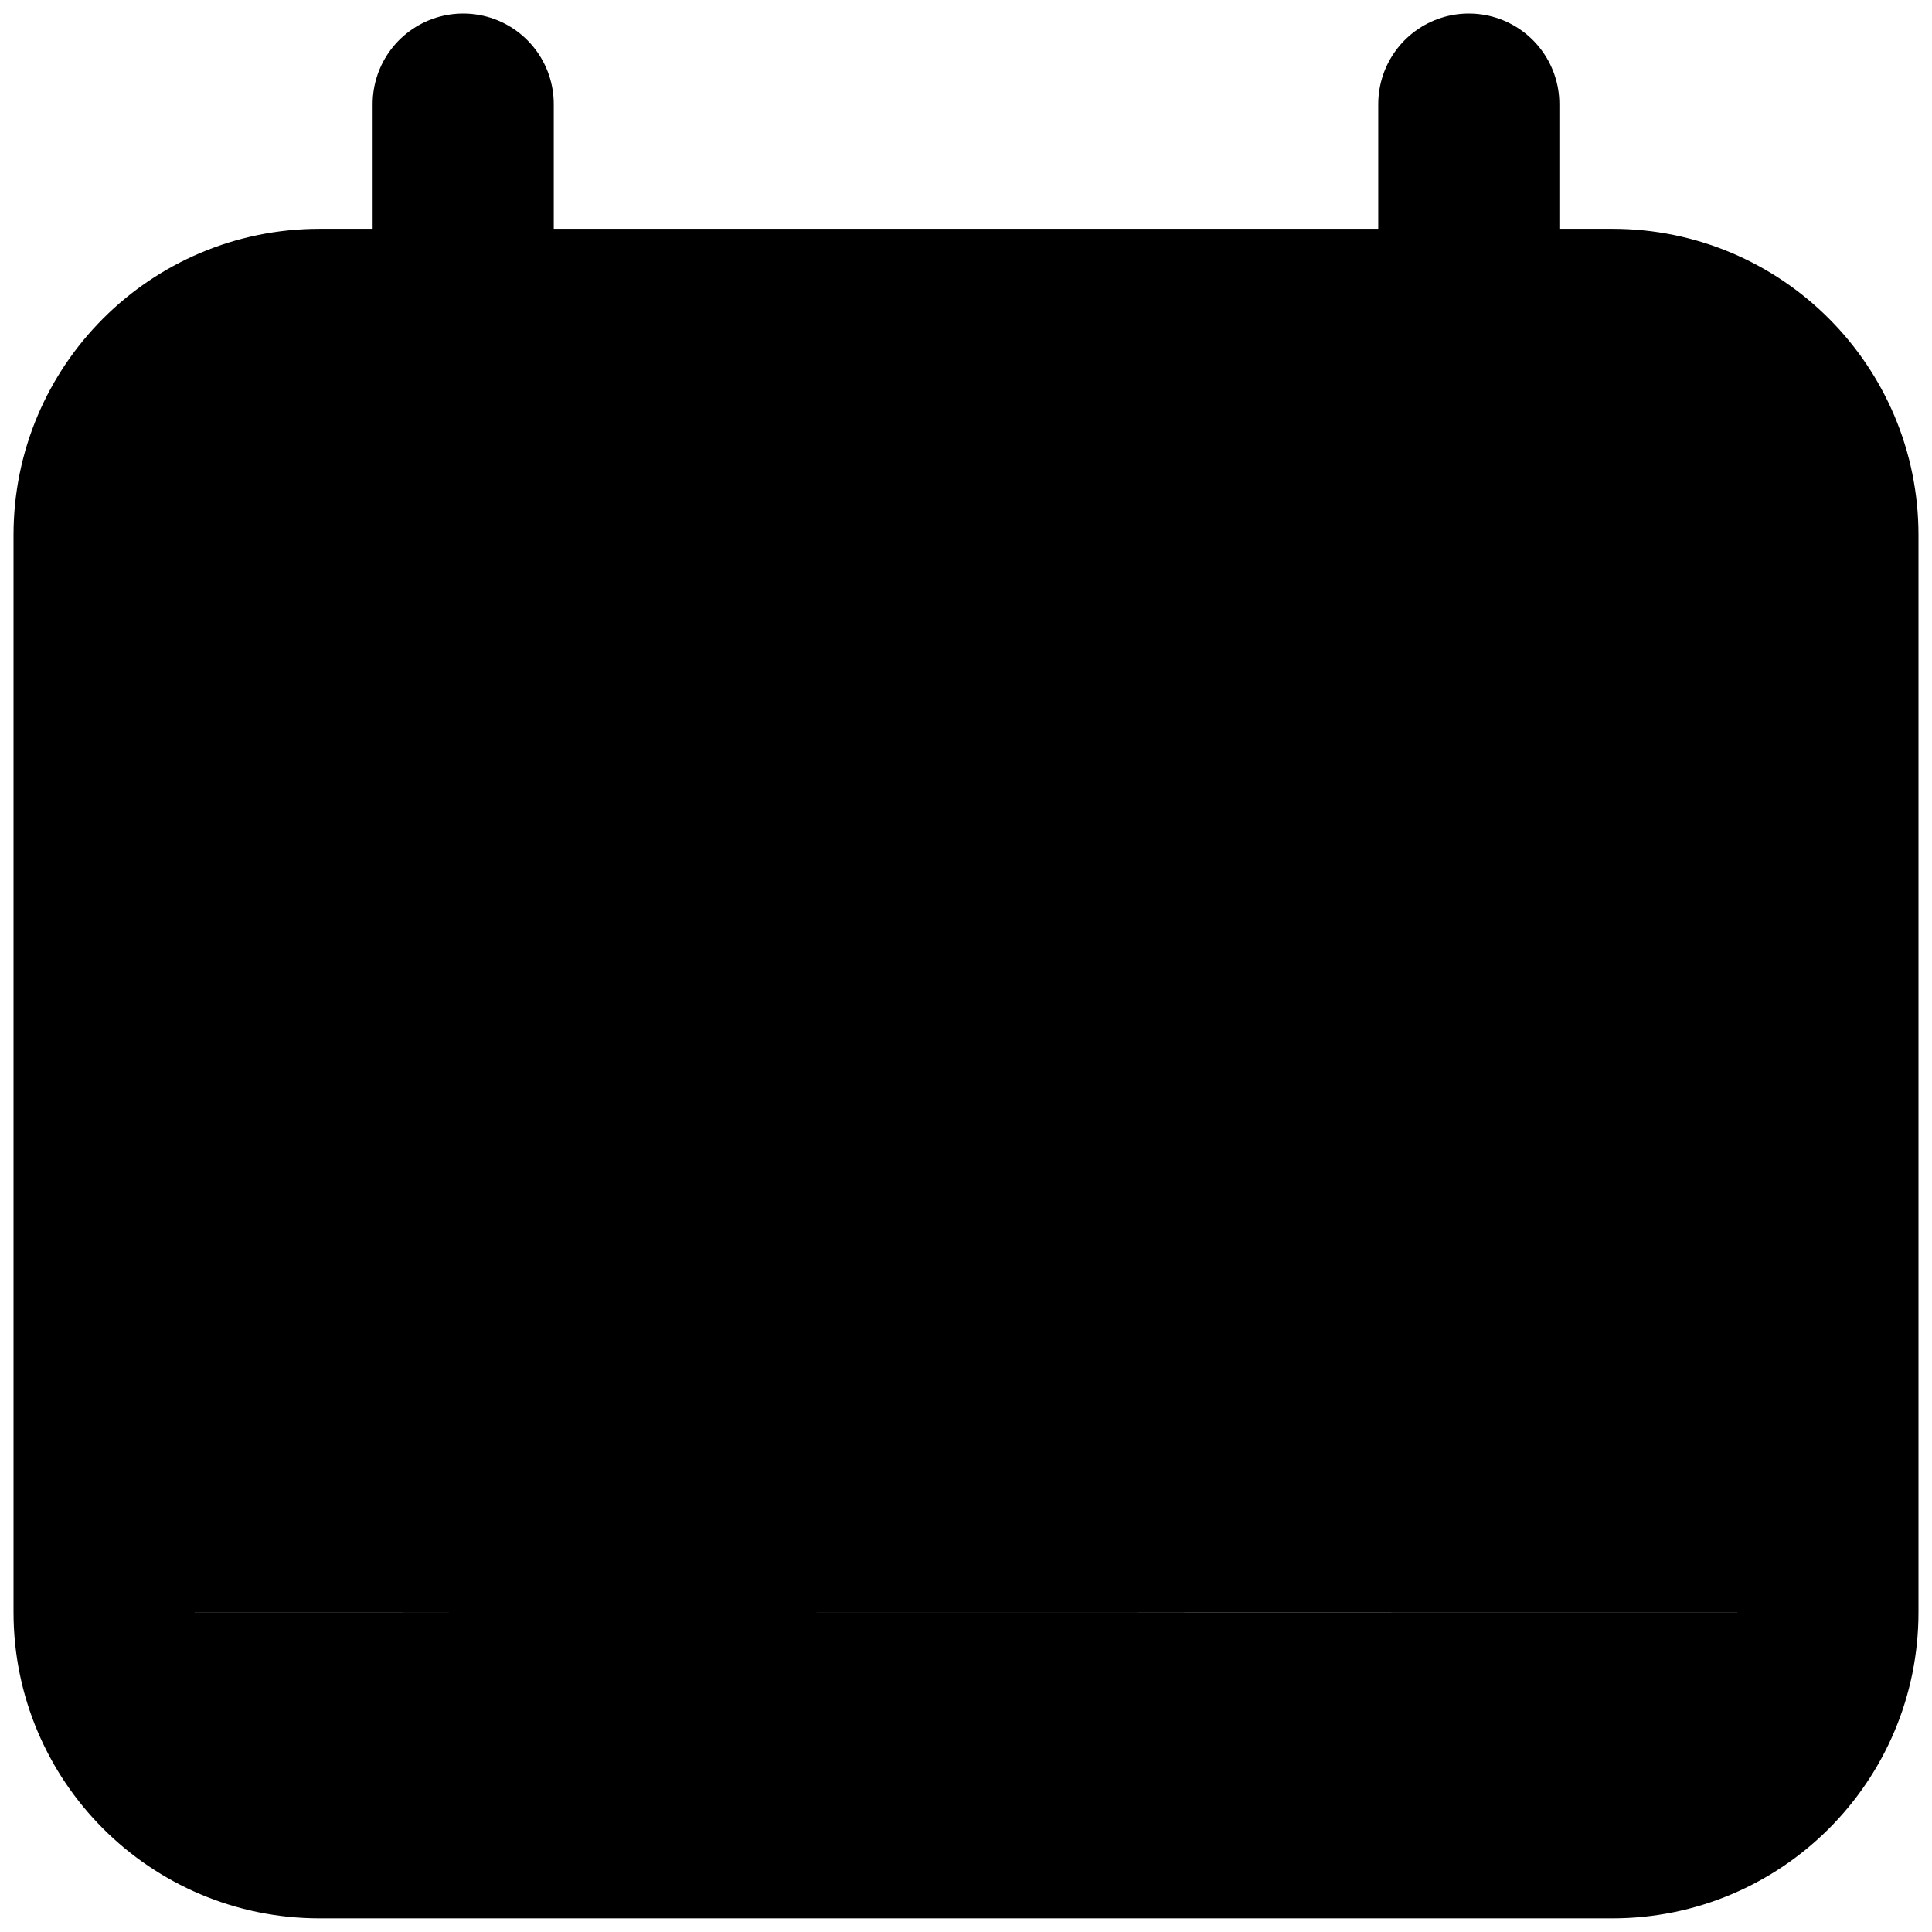 <svg viewBox="0 0 16 16">
  <g clip-path="url(#a)">
    <path stroke="currentColor" stroke-linecap="round" stroke-linejoin="round" stroke-width="1.5" d="M3.836.862v1.784M12.164.862v1.784M.862 13.354V4.43c0-.986.799-1.785 1.784-1.785h10.708c.985 0 1.784.8 1.784 1.785v8.922m-14.276 0c0 .986.799 1.785 1.784 1.785h10.708c.985 0 1.784-.799 1.784-1.784m-14.276 0V7.405c0-.985.799-1.784 1.784-1.784h10.708c.985 0 1.784.799 1.784 1.784v5.949"/>
  </g>
  <defs>
    <clipPath id="a">
      <path d="M0 0h16v16H0z"/>
    </clipPath>
  </defs>
</svg>
